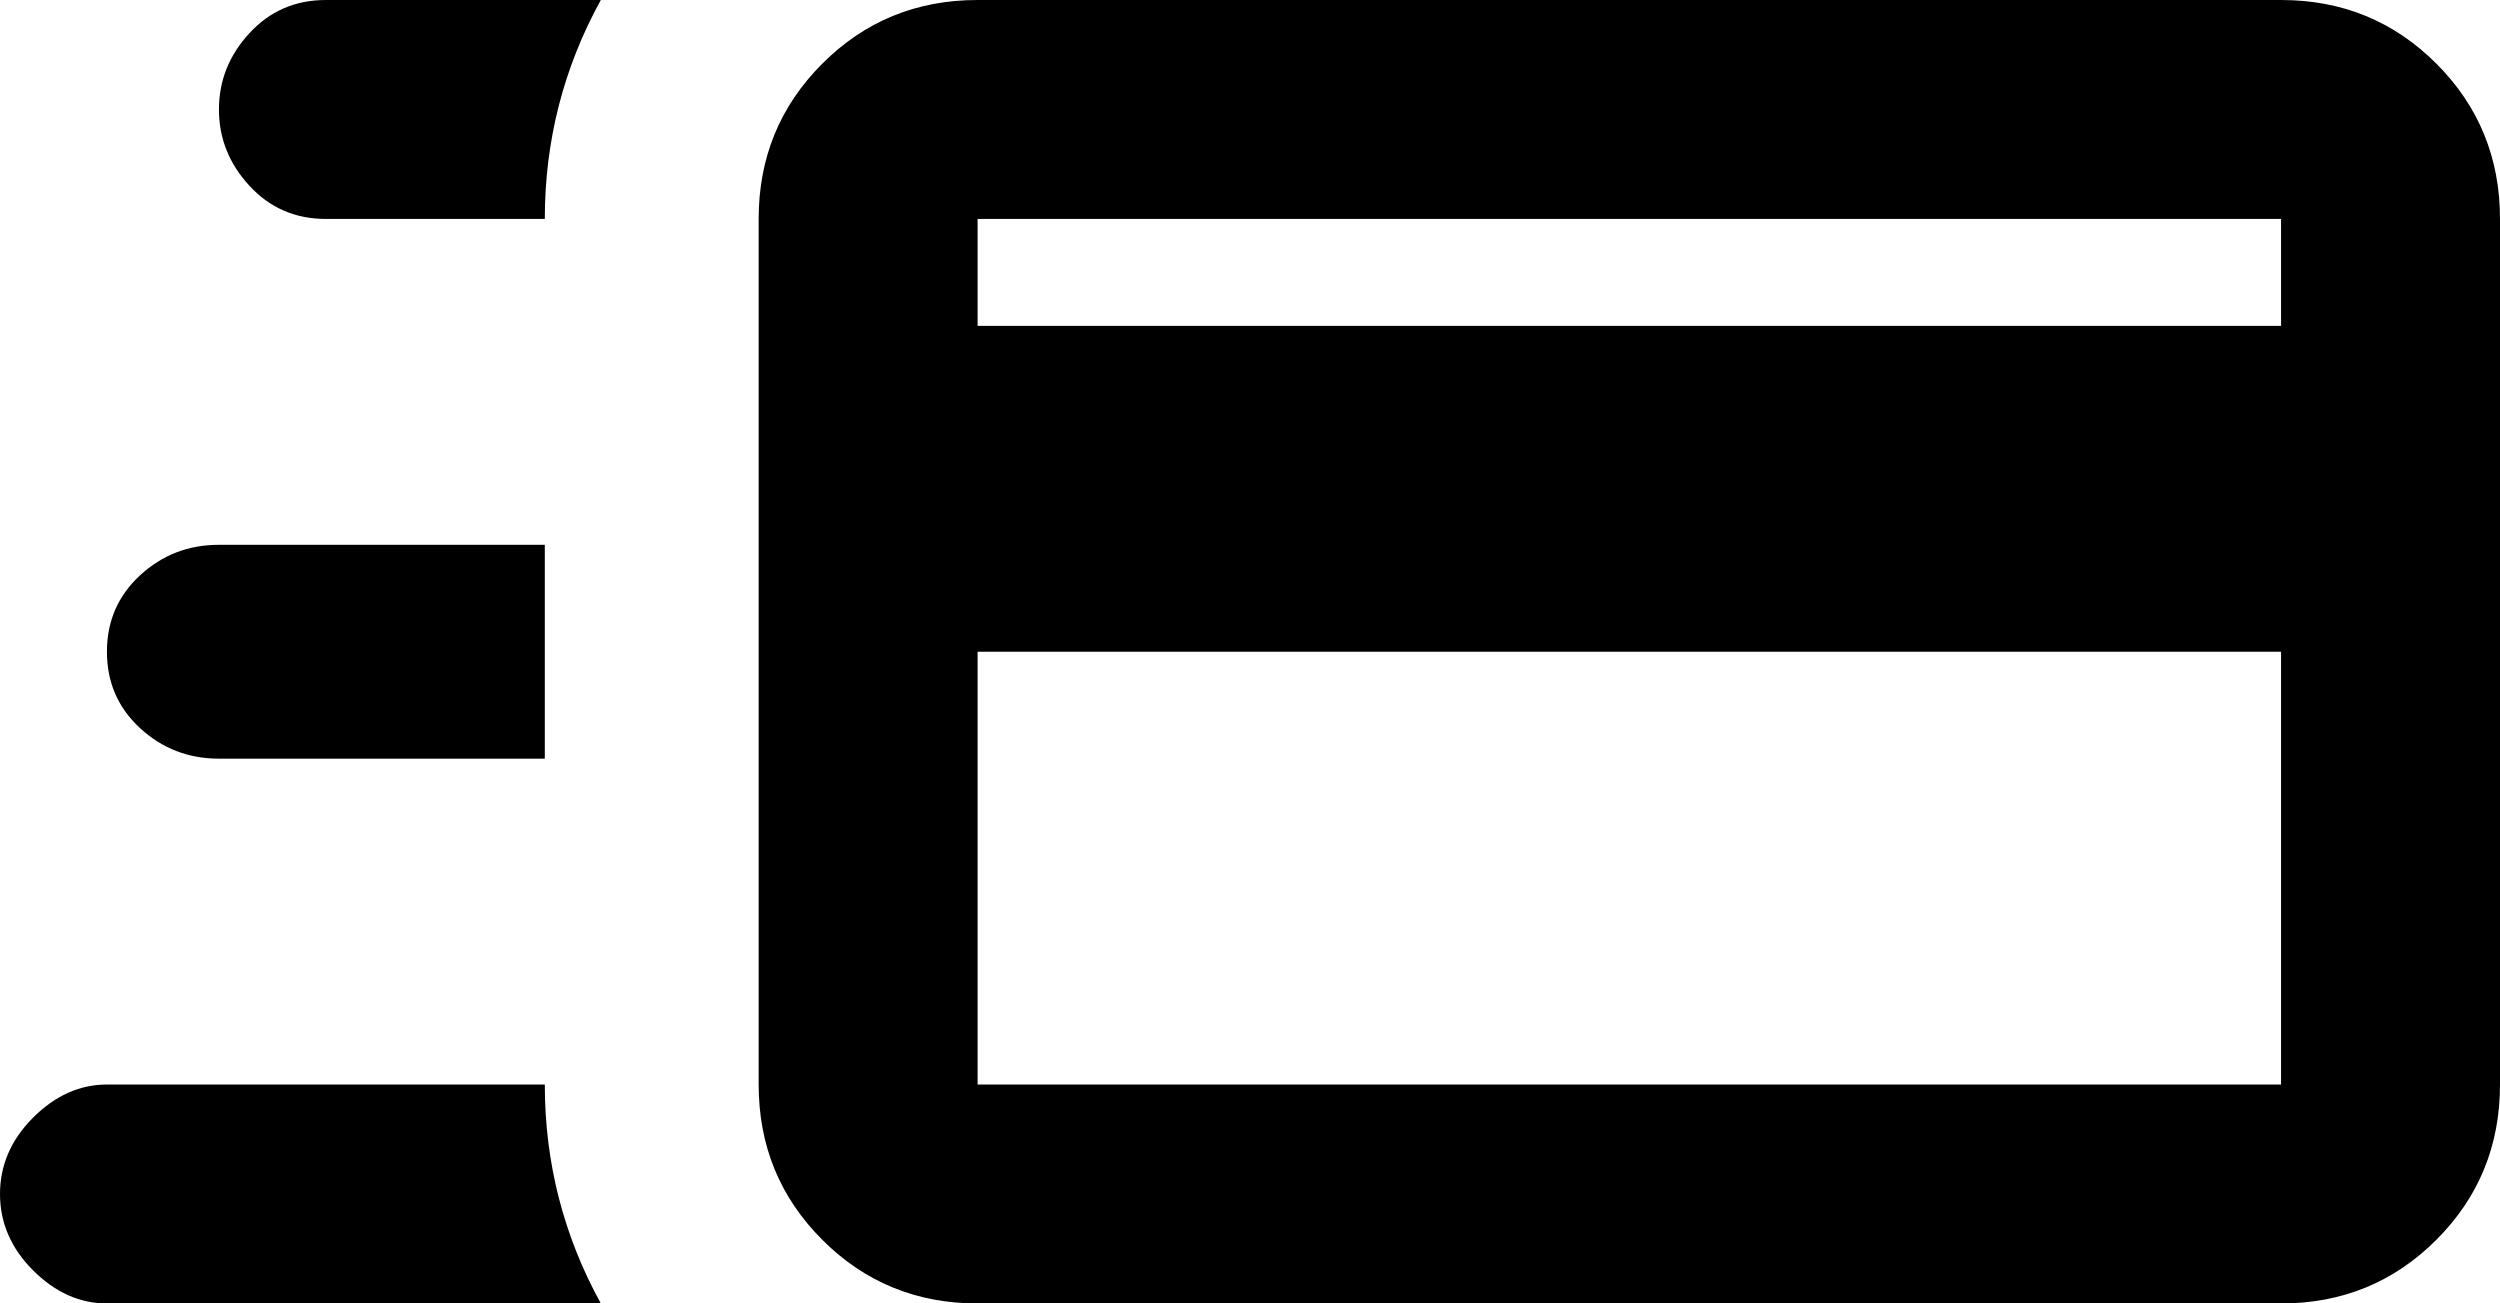 <svg xmlns="http://www.w3.org/2000/svg" viewBox="0 64 491 256">
      <g transform="scale(1 -1) translate(0 -384)">
        <path d="M64 277Q55 277 49.0 283.5Q43 290 43.0 298.5Q43 307 49.0 313.5Q55 320 64 320H118Q107 300 107 277ZM107 171H43Q34 171 27.5 177.0Q21 183 21.0 192.0Q21 201 27.5 207.0Q34 213 43 213H107ZM21 64Q13 64 6.5 70.5Q0 77 0.0 85.5Q0 94 6.5 100.5Q13 107 21 107H107Q107 84 118 64ZM448 320H192Q174 320 161.5 307.5Q149 295 149 277V107Q149 89 161.5 76.5Q174 64 192 64H448Q466 64 478.5 76.5Q491 89 491 107V277Q491 295 478.5 307.5Q466 320 448 320ZM448 277V256H192V277ZM192 107V192H448V107Z" />
      </g>
    </svg>